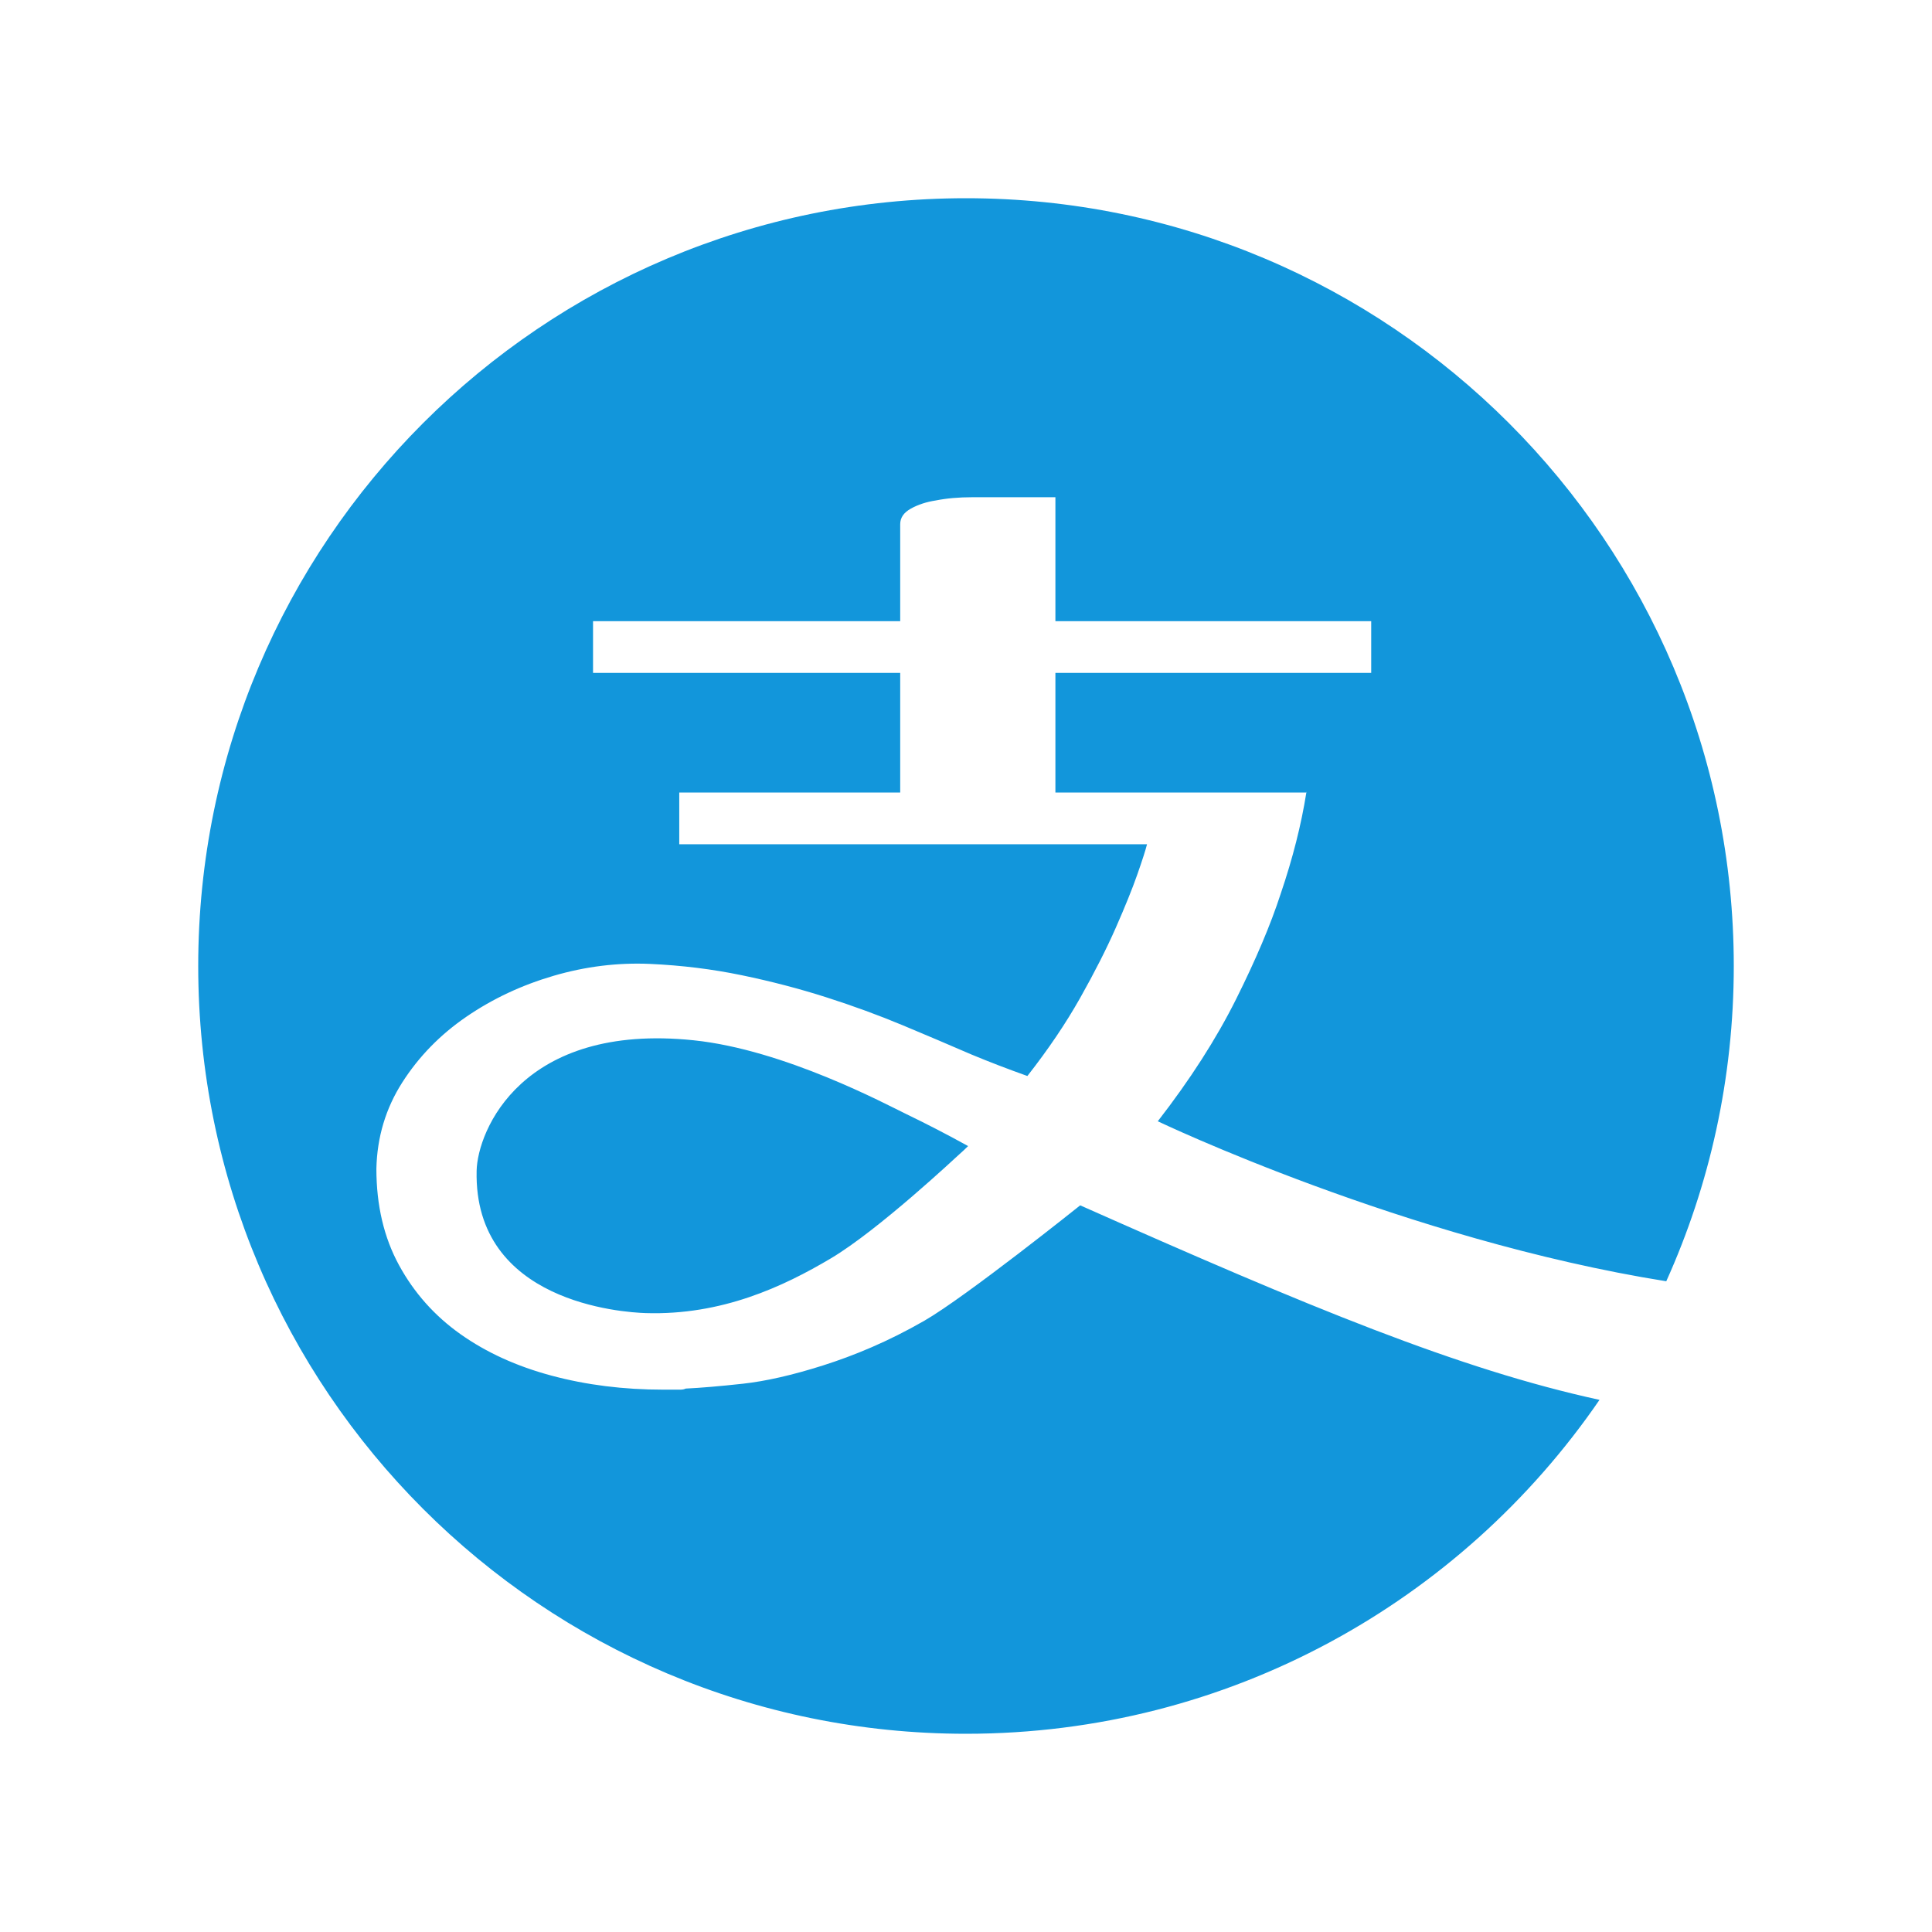 <?xml version="1.0" standalone="no"?><!DOCTYPE svg PUBLIC "-//W3C//DTD SVG 1.1//EN" "http://www.w3.org/Graphics/SVG/1.1/DTD/svg11.dtd"><svg t="1601257353344" class="icon" viewBox="0 0 1024 1024" version="1.1" xmlns="http://www.w3.org/2000/svg" p-id="1086" xmlns:xlink="http://www.w3.org/1999/xlink" width="200" height="200"><defs><style type="text/css"></style></defs><path d="M342.281 695.965c-12.179-0.374-91.186-5.565-89.66-75.387l-0.002 0c0.467-21.244 23.97-78.637 115.013-69.206 48.084 4.979 102.259 34.075 112.923 39.215 10.661 5.14 21.517 10.758 32.56 16.853-1.523 1.523-3.047 2.953-4.571 4.286-1.522 1.333-42.828 40.181-68.153 55.227C415.061 681.996 382.541 697.2 342.281 695.965zM883.155 679.097c-138.394-22.093-269.502-84.801-269.502-84.801 17.137-22.086 30.944-43.605 41.417-64.551 10.471-20.944 18.377-39.604 23.707-55.977 6.405-18.836 10.936-36.733 13.614-53.702l0.092 0 0-0.569c-0.027 0.186-0.062 0.379-0.092 0.569L559.387 420.065l0-63.406 167.377 0 0-27.423L559.387 329.236l0-65.696-43.989 0c-7.232 0-13.712 0.573-19.42 1.719-4.952 0.759-9.333 2.186-13.139 4.282-3.811 2.096-5.712 4.856-5.712 8.285l0 51.41L314.32 329.235l0 27.423 162.806 0 0 63.406L360.019 420.064l0 27.423 247.927 0c-0.765 3.045-2.474 8.379-5.142 15.992-2.666 7.617-6.479 17.043-11.426 28.282-4.952 11.235-11.237 23.61-18.854 37.131-7.614 13.516-16.942 27.321-27.99 41.415-5.329-1.905-10.469-3.81-15.421-5.712-4.953-1.905-9.716-3.811-14.281-5.712-11.424-4.953-23.52-10.092-36.277-15.427-12.757-5.33-26.277-10.279-40.559-14.852-14.281-4.568-29.229-8.472-44.846-11.711-15.614-3.237-31.799-5.233-48.556-5.996-17.135-0.76-34.18 1.332-51.125 6.28-16.945 4.953-32.373 12.188-46.273 21.713-13.902 9.519-25.234 21.135-33.993 34.848-8.755 13.712-13.327 28.942-13.708 45.703 0 19.419 4.002 36.463 11.998 51.123 7.995 14.662 18.853 26.851 32.56 36.56 13.711 9.711 29.801 17.044 48.273 21.992 18.472 4.953 38.176 7.431 59.124 7.431l9.142 0c1.141 0 2.096-0.194 2.855-0.573 7.995-0.383 18.092-1.239 30.278-2.571 12.185-1.338 26.371-4.571 42.559-9.711 16.185-5.147 34.353-12.567 53.697-23.711 22.024-12.691 82.545-61.122 82.545-61.122 121.561 54.003 200.716 86.879 275.252 103.095-73.336 106.876-196.366 176.982-335.774 176.982-224.746 0-406.938-182.19-406.938-406.937S287.255 105.063 512 105.063s406.937 182.19 406.937 406.937C918.938 571.551 906.142 628.118 883.155 679.097z" p-id="1087" fill="#1296db"></path></svg>